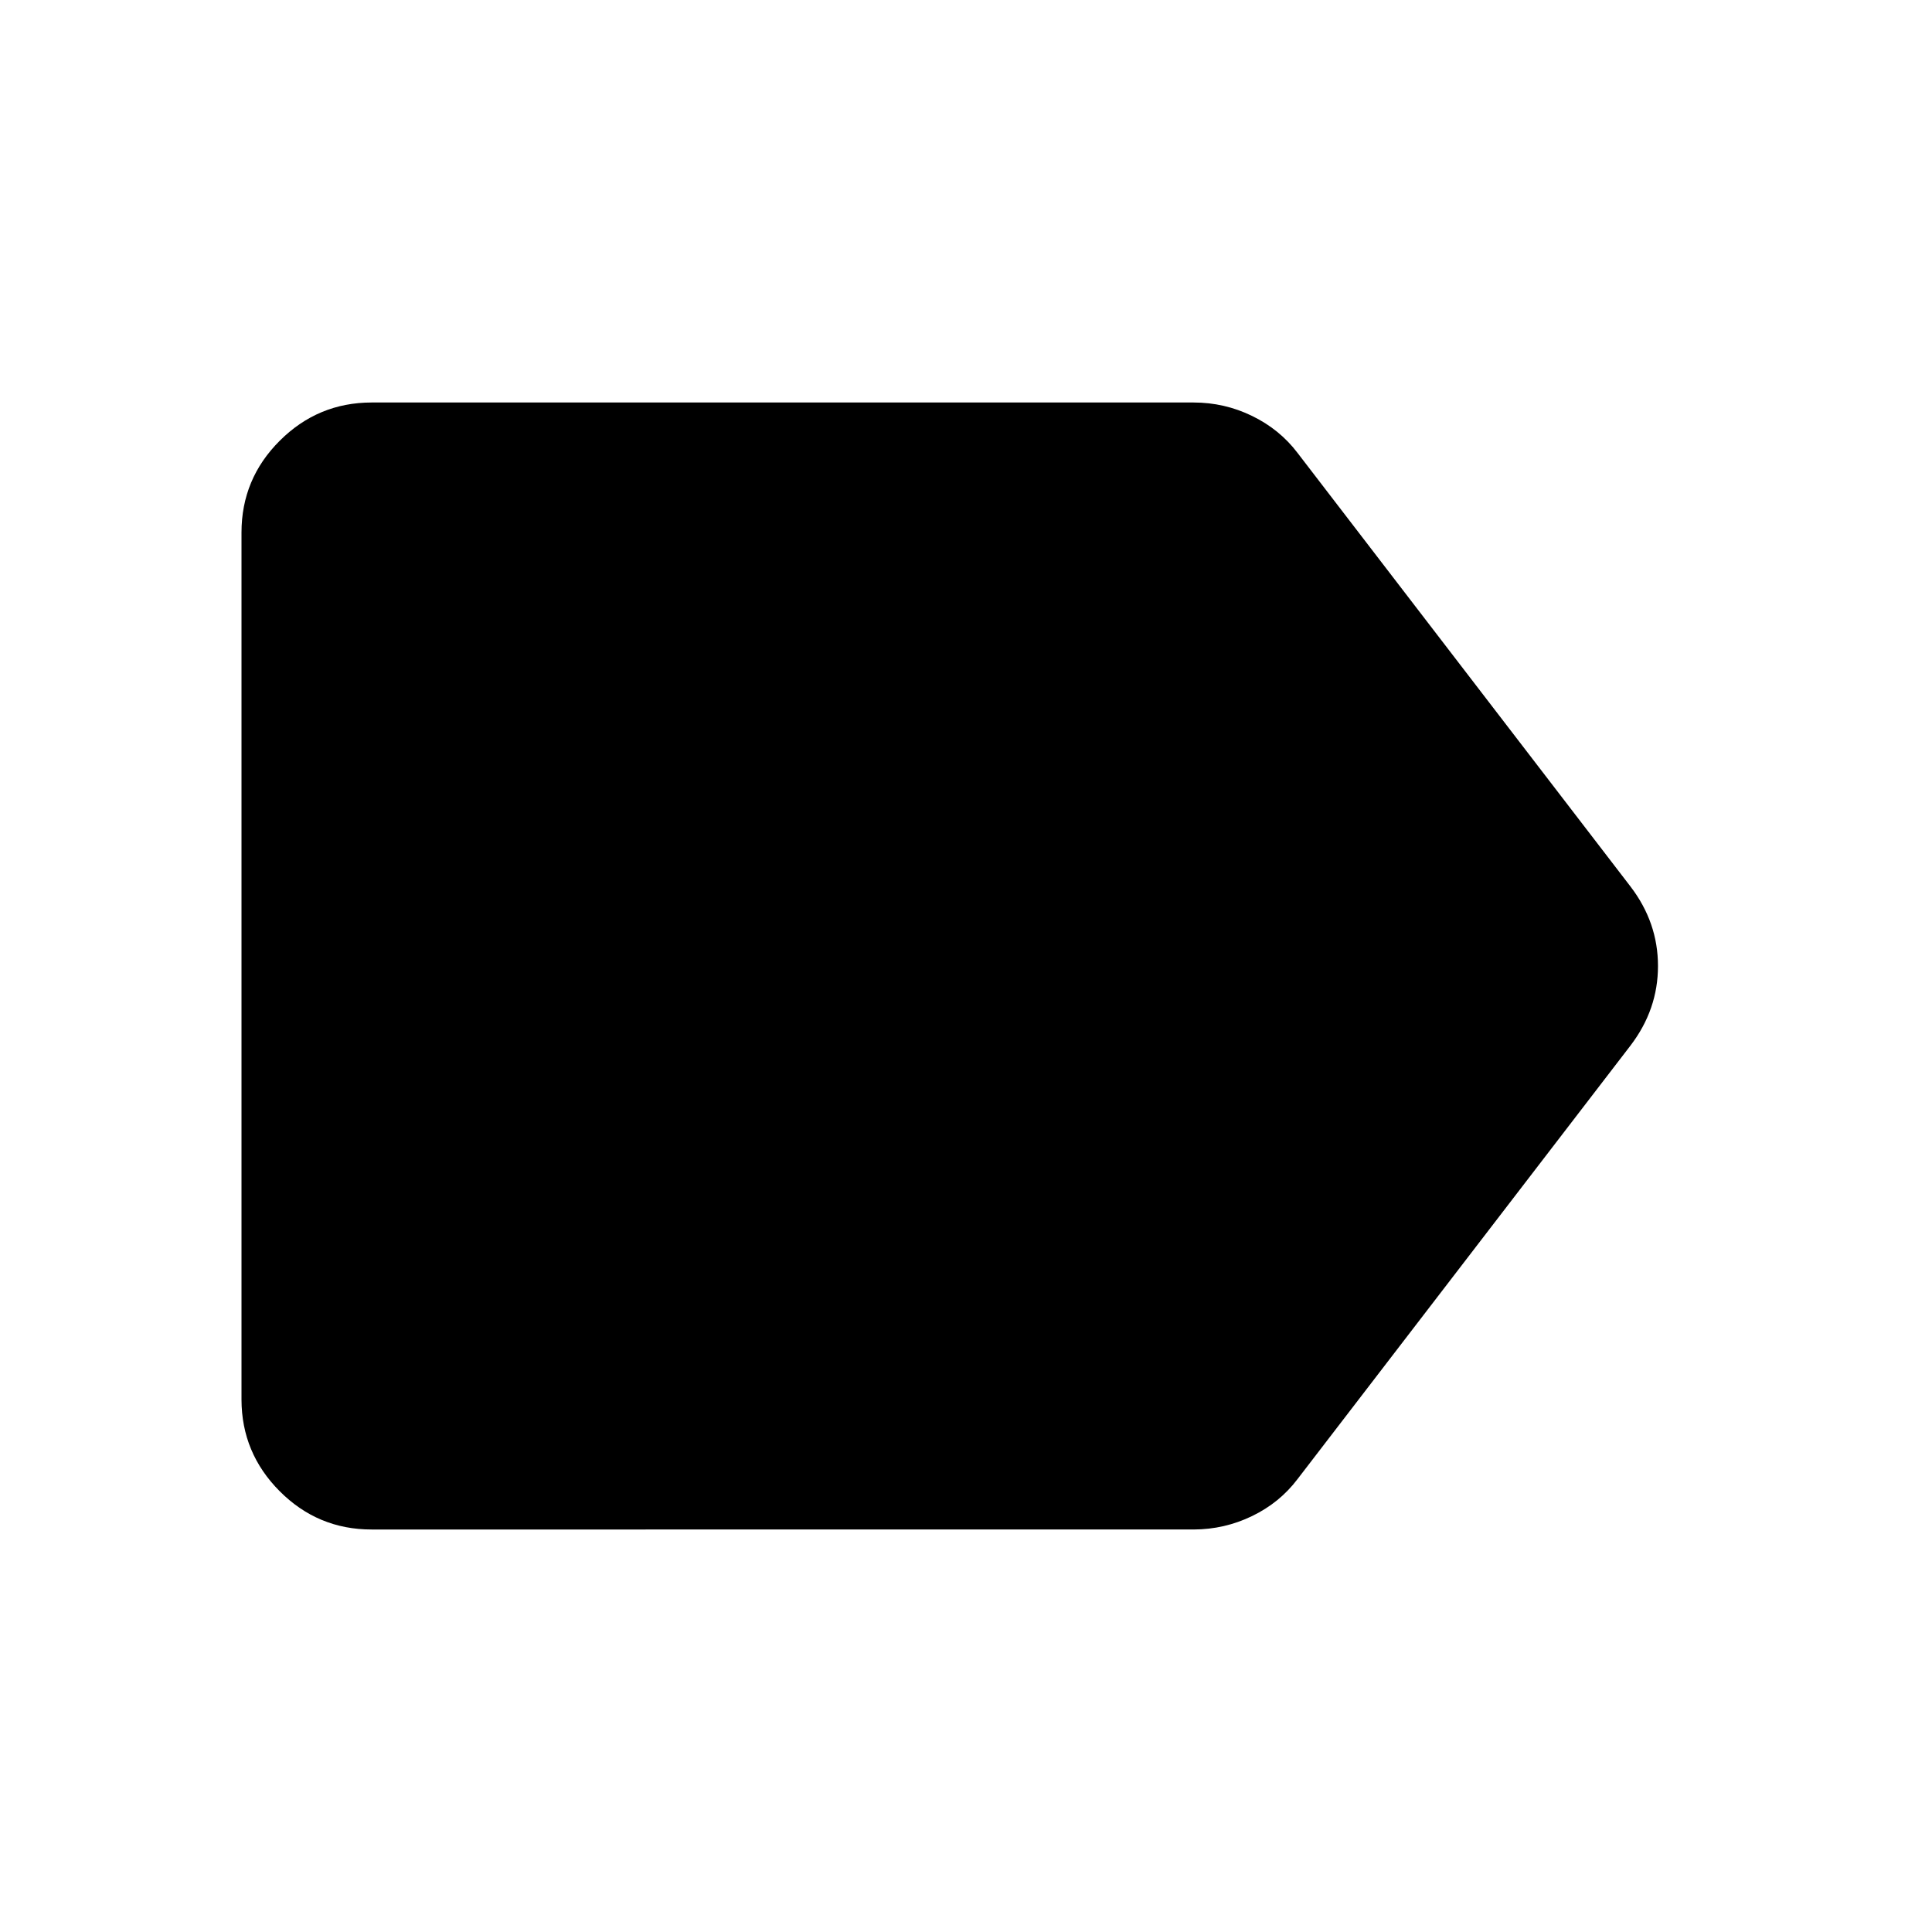 <svg xmlns="http://www.w3.org/2000/svg" xmlns:xlink="http://www.w3.org/1999/xlink" width="24" height="24" viewBox="0 0 24 24"><path fill="currentColor" d="M4.616 19q-.667 0-1.141-.475T3 17.386V6.615q0-.666.475-1.14T4.615 5h10.212q.384 0 .727.167t.565.46l4.135 5.385q.342.447.342.988t-.342.989l-4.135 5.384q-.222.294-.565.46t-.727.167z"/></svg>